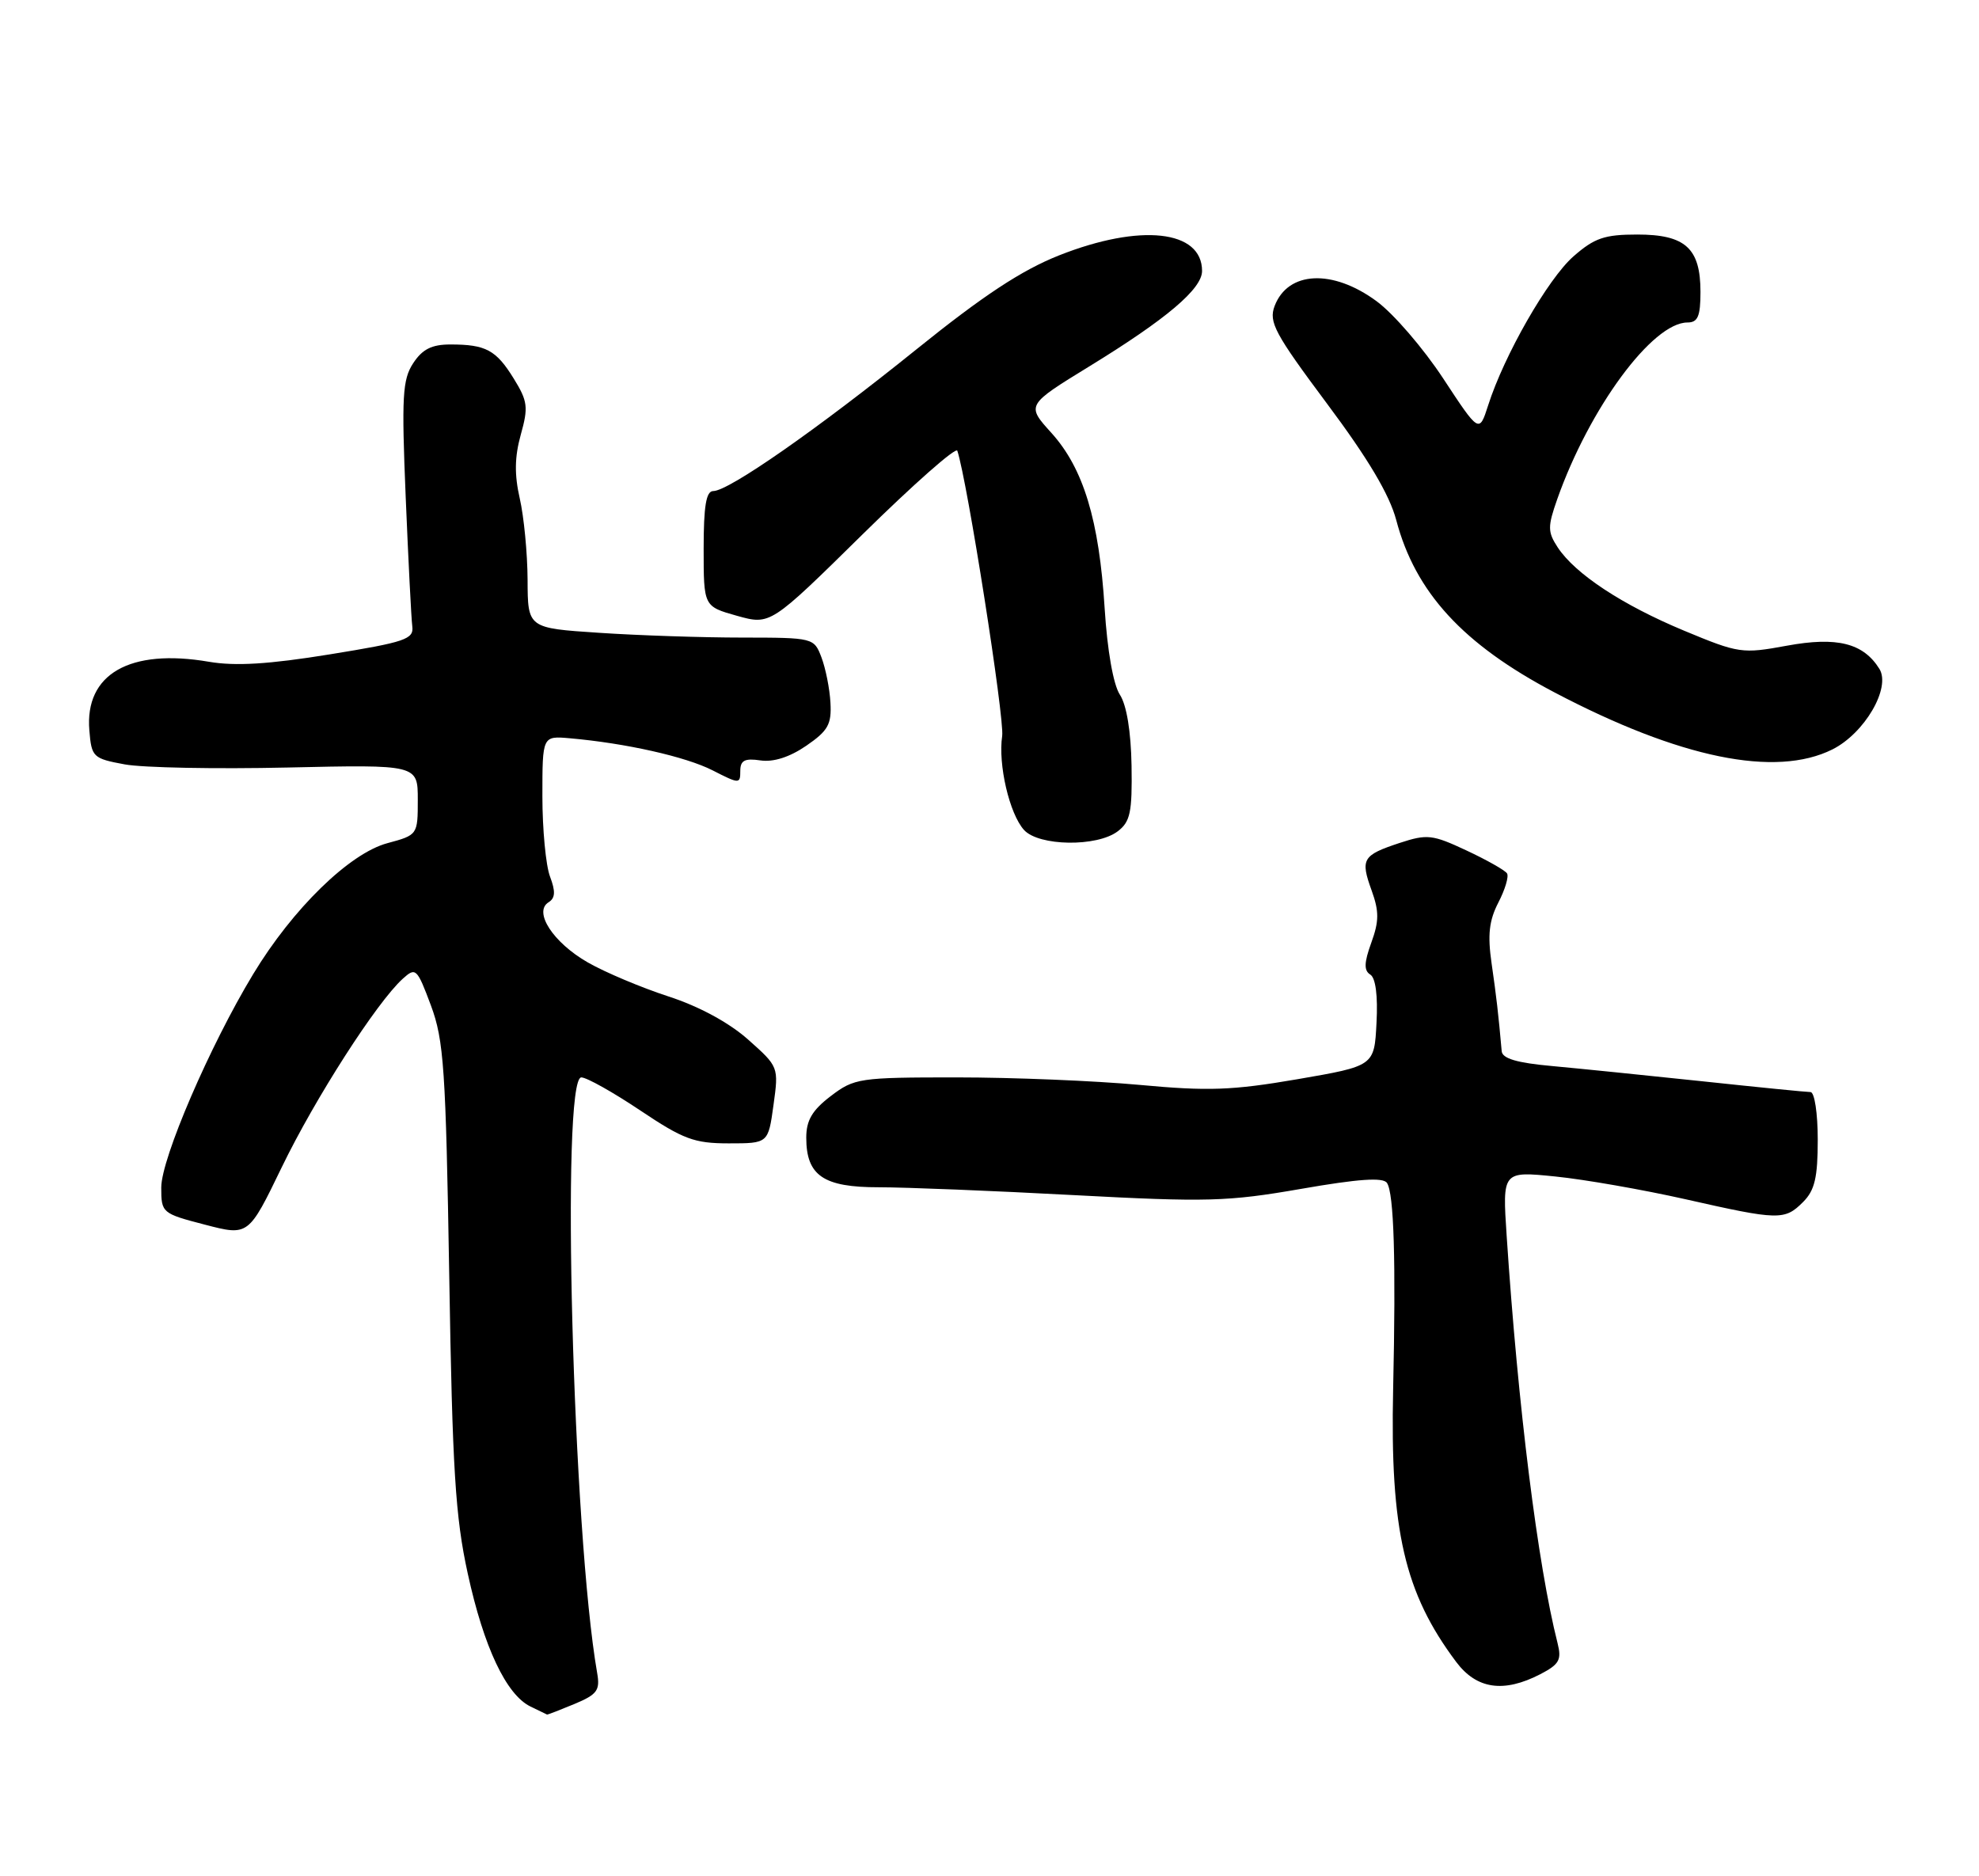 <?xml version="1.0" encoding="UTF-8" standalone="no"?>
<!DOCTYPE svg PUBLIC "-//W3C//DTD SVG 1.1//EN" "http://www.w3.org/Graphics/SVG/1.1/DTD/svg11.dtd" >
<svg xmlns="http://www.w3.org/2000/svg" xmlns:xlink="http://www.w3.org/1999/xlink" version="1.1" viewBox="0 0 270 256">
 <g >
 <path fill="currentColor"
d=" M 78.35 232.50 C 81.48 231.19 81.89 230.64 81.47 228.25 C 78.15 209.21 76.50 147.00 79.31 147.00 C 80.04 147.00 83.65 149.03 87.34 151.50 C 93.22 155.44 94.71 156.00 99.43 156.00 C 104.81 156.00 104.81 156.00 105.53 150.77 C 106.25 145.57 106.23 145.54 102.07 141.84 C 99.46 139.52 95.36 137.30 91.19 135.95 C 87.51 134.75 82.56 132.67 80.19 131.31 C 75.47 128.61 72.73 124.40 74.85 123.10 C 75.76 122.53 75.81 121.63 75.04 119.60 C 74.47 118.10 74.00 113.16 74.00 108.64 C 74.00 100.40 74.00 100.40 77.75 100.73 C 85.37 101.40 93.56 103.24 97.23 105.11 C 100.87 106.97 101.00 106.98 101.00 105.19 C 101.00 103.75 101.60 103.43 103.75 103.75 C 105.53 104.01 107.74 103.30 110.00 101.75 C 112.97 99.71 113.47 98.83 113.30 95.88 C 113.20 93.97 112.64 91.20 112.08 89.71 C 111.06 87.02 110.98 87.00 101.27 86.99 C 95.90 86.99 87.11 86.70 81.75 86.34 C 72.00 85.70 72.00 85.70 71.98 79.10 C 71.96 75.47 71.48 70.48 70.91 68.00 C 70.17 64.75 70.21 62.34 71.05 59.31 C 72.10 55.56 72.00 54.74 70.09 51.65 C 67.68 47.75 66.29 47.00 61.44 47.00 C 58.90 47.00 57.62 47.65 56.37 49.56 C 54.91 51.79 54.78 54.10 55.35 67.81 C 55.71 76.44 56.11 84.38 56.25 85.46 C 56.47 87.21 55.31 87.61 45.00 89.28 C 36.67 90.63 32.12 90.91 28.50 90.29 C 17.70 88.44 11.55 91.97 12.19 99.65 C 12.49 103.30 12.68 103.49 17.00 104.29 C 19.48 104.75 29.49 104.94 39.25 104.72 C 57.00 104.32 57.00 104.32 57.00 109.12 C 57.00 113.90 56.98 113.93 52.86 115.04 C 47.68 116.43 39.93 123.99 34.54 132.91 C 28.62 142.69 22.01 158.05 22.00 162.02 C 22.00 165.48 22.10 165.57 27.95 167.09 C 33.90 168.64 33.90 168.64 38.45 159.24 C 42.97 149.89 51.40 136.75 54.95 133.54 C 56.72 131.94 56.89 132.10 58.79 137.18 C 60.56 141.94 60.82 145.85 61.29 174.00 C 61.72 200.50 62.12 206.96 63.82 214.71 C 66.01 224.75 69.07 231.23 72.38 232.84 C 73.55 233.40 74.56 233.90 74.63 233.93 C 74.70 233.97 76.37 233.32 78.35 232.50 Z  M 210.14 228.43 C 212.74 227.08 213.08 226.47 212.50 224.18 C 209.80 213.53 207.10 191.92 205.56 168.65 C 204.97 159.79 204.97 159.79 212.20 160.52 C 216.17 160.92 224.16 162.32 229.94 163.62 C 242.71 166.51 243.48 166.52 246.00 164.00 C 247.59 162.41 248.00 160.67 248.00 155.50 C 248.00 151.88 247.56 149.00 247.01 149.00 C 246.47 149.00 239.83 148.34 232.26 147.53 C 224.69 146.73 215.46 145.79 211.75 145.45 C 206.97 145.02 204.96 144.43 204.88 143.42 C 204.43 138.33 204.15 135.93 203.50 131.43 C 202.94 127.56 203.16 125.60 204.42 123.15 C 205.34 121.38 205.87 119.60 205.61 119.17 C 205.35 118.75 202.86 117.34 200.08 116.04 C 195.43 113.86 194.71 113.78 190.96 115.01 C 185.88 116.69 185.58 117.20 187.14 121.51 C 188.16 124.34 188.16 125.68 187.09 128.62 C 186.10 131.35 186.07 132.42 186.95 132.97 C 187.68 133.42 188.00 135.86 187.80 139.56 C 187.50 145.44 187.50 145.44 177.00 147.25 C 168.09 148.78 164.82 148.89 155.45 148.02 C 149.37 147.46 138.16 147.00 130.54 147.00 C 117.23 147.00 116.56 147.10 113.34 149.55 C 110.81 151.48 110.00 152.86 110.00 155.22 C 110.00 160.40 112.34 162.00 119.90 161.99 C 123.53 161.99 135.50 162.47 146.50 163.06 C 164.68 164.03 167.50 163.95 177.50 162.21 C 185.36 160.84 188.71 160.61 189.23 161.40 C 190.18 162.82 190.46 172.01 190.07 189.51 C 189.64 208.78 191.62 217.35 198.67 226.75 C 201.46 230.47 205.14 231.01 210.14 228.43 Z  M 152.50 113.42 C 154.21 112.12 154.48 110.82 154.38 104.47 C 154.30 99.80 153.71 96.19 152.78 94.77 C 151.89 93.40 151.07 88.74 150.71 83.00 C 149.96 70.97 147.82 63.91 143.45 59.07 C 140.01 55.27 140.01 55.27 148.68 49.95 C 159.14 43.53 164.00 39.42 164.00 36.97 C 164.00 31.38 155.57 30.46 144.50 34.84 C 139.38 36.87 134.14 40.32 125.00 47.69 C 111.50 58.57 99.42 67.00 97.31 67.00 C 96.34 67.00 96.00 69.04 96.00 74.87 C 96.00 82.74 96.00 82.74 100.55 84.02 C 105.11 85.29 105.11 85.29 117.69 72.90 C 124.62 66.08 130.43 60.95 130.61 61.50 C 131.97 65.59 137.07 98.06 136.73 100.41 C 136.15 104.31 137.72 111.03 139.71 113.24 C 141.73 115.46 149.66 115.58 152.50 113.42 Z  M 250.00 102.25 C 254.39 100.05 258.01 93.85 256.41 91.26 C 254.22 87.74 250.62 86.84 243.78 88.10 C 237.69 89.22 237.22 89.15 229.79 86.06 C 221.31 82.53 214.90 78.30 212.52 74.68 C 211.14 72.57 211.14 71.86 212.46 68.10 C 216.86 55.65 225.45 44.00 230.23 44.00 C 231.64 44.00 232.00 43.15 232.00 39.83 C 232.00 33.87 229.94 32.00 223.38 32.00 C 218.91 32.00 217.53 32.47 214.66 34.99 C 211.18 38.05 205.21 48.47 203.03 55.31 C 201.81 59.11 201.81 59.11 196.90 51.64 C 194.20 47.53 190.11 42.78 187.80 41.09 C 181.81 36.68 175.72 36.97 173.90 41.75 C 173.07 43.94 173.91 45.50 181.06 55.09 C 186.66 62.58 189.57 67.49 190.49 70.95 C 193.09 80.82 199.61 87.92 212.10 94.48 C 229.17 103.45 242.23 106.13 250.00 102.25 Z "/>
</g>
</svg>
